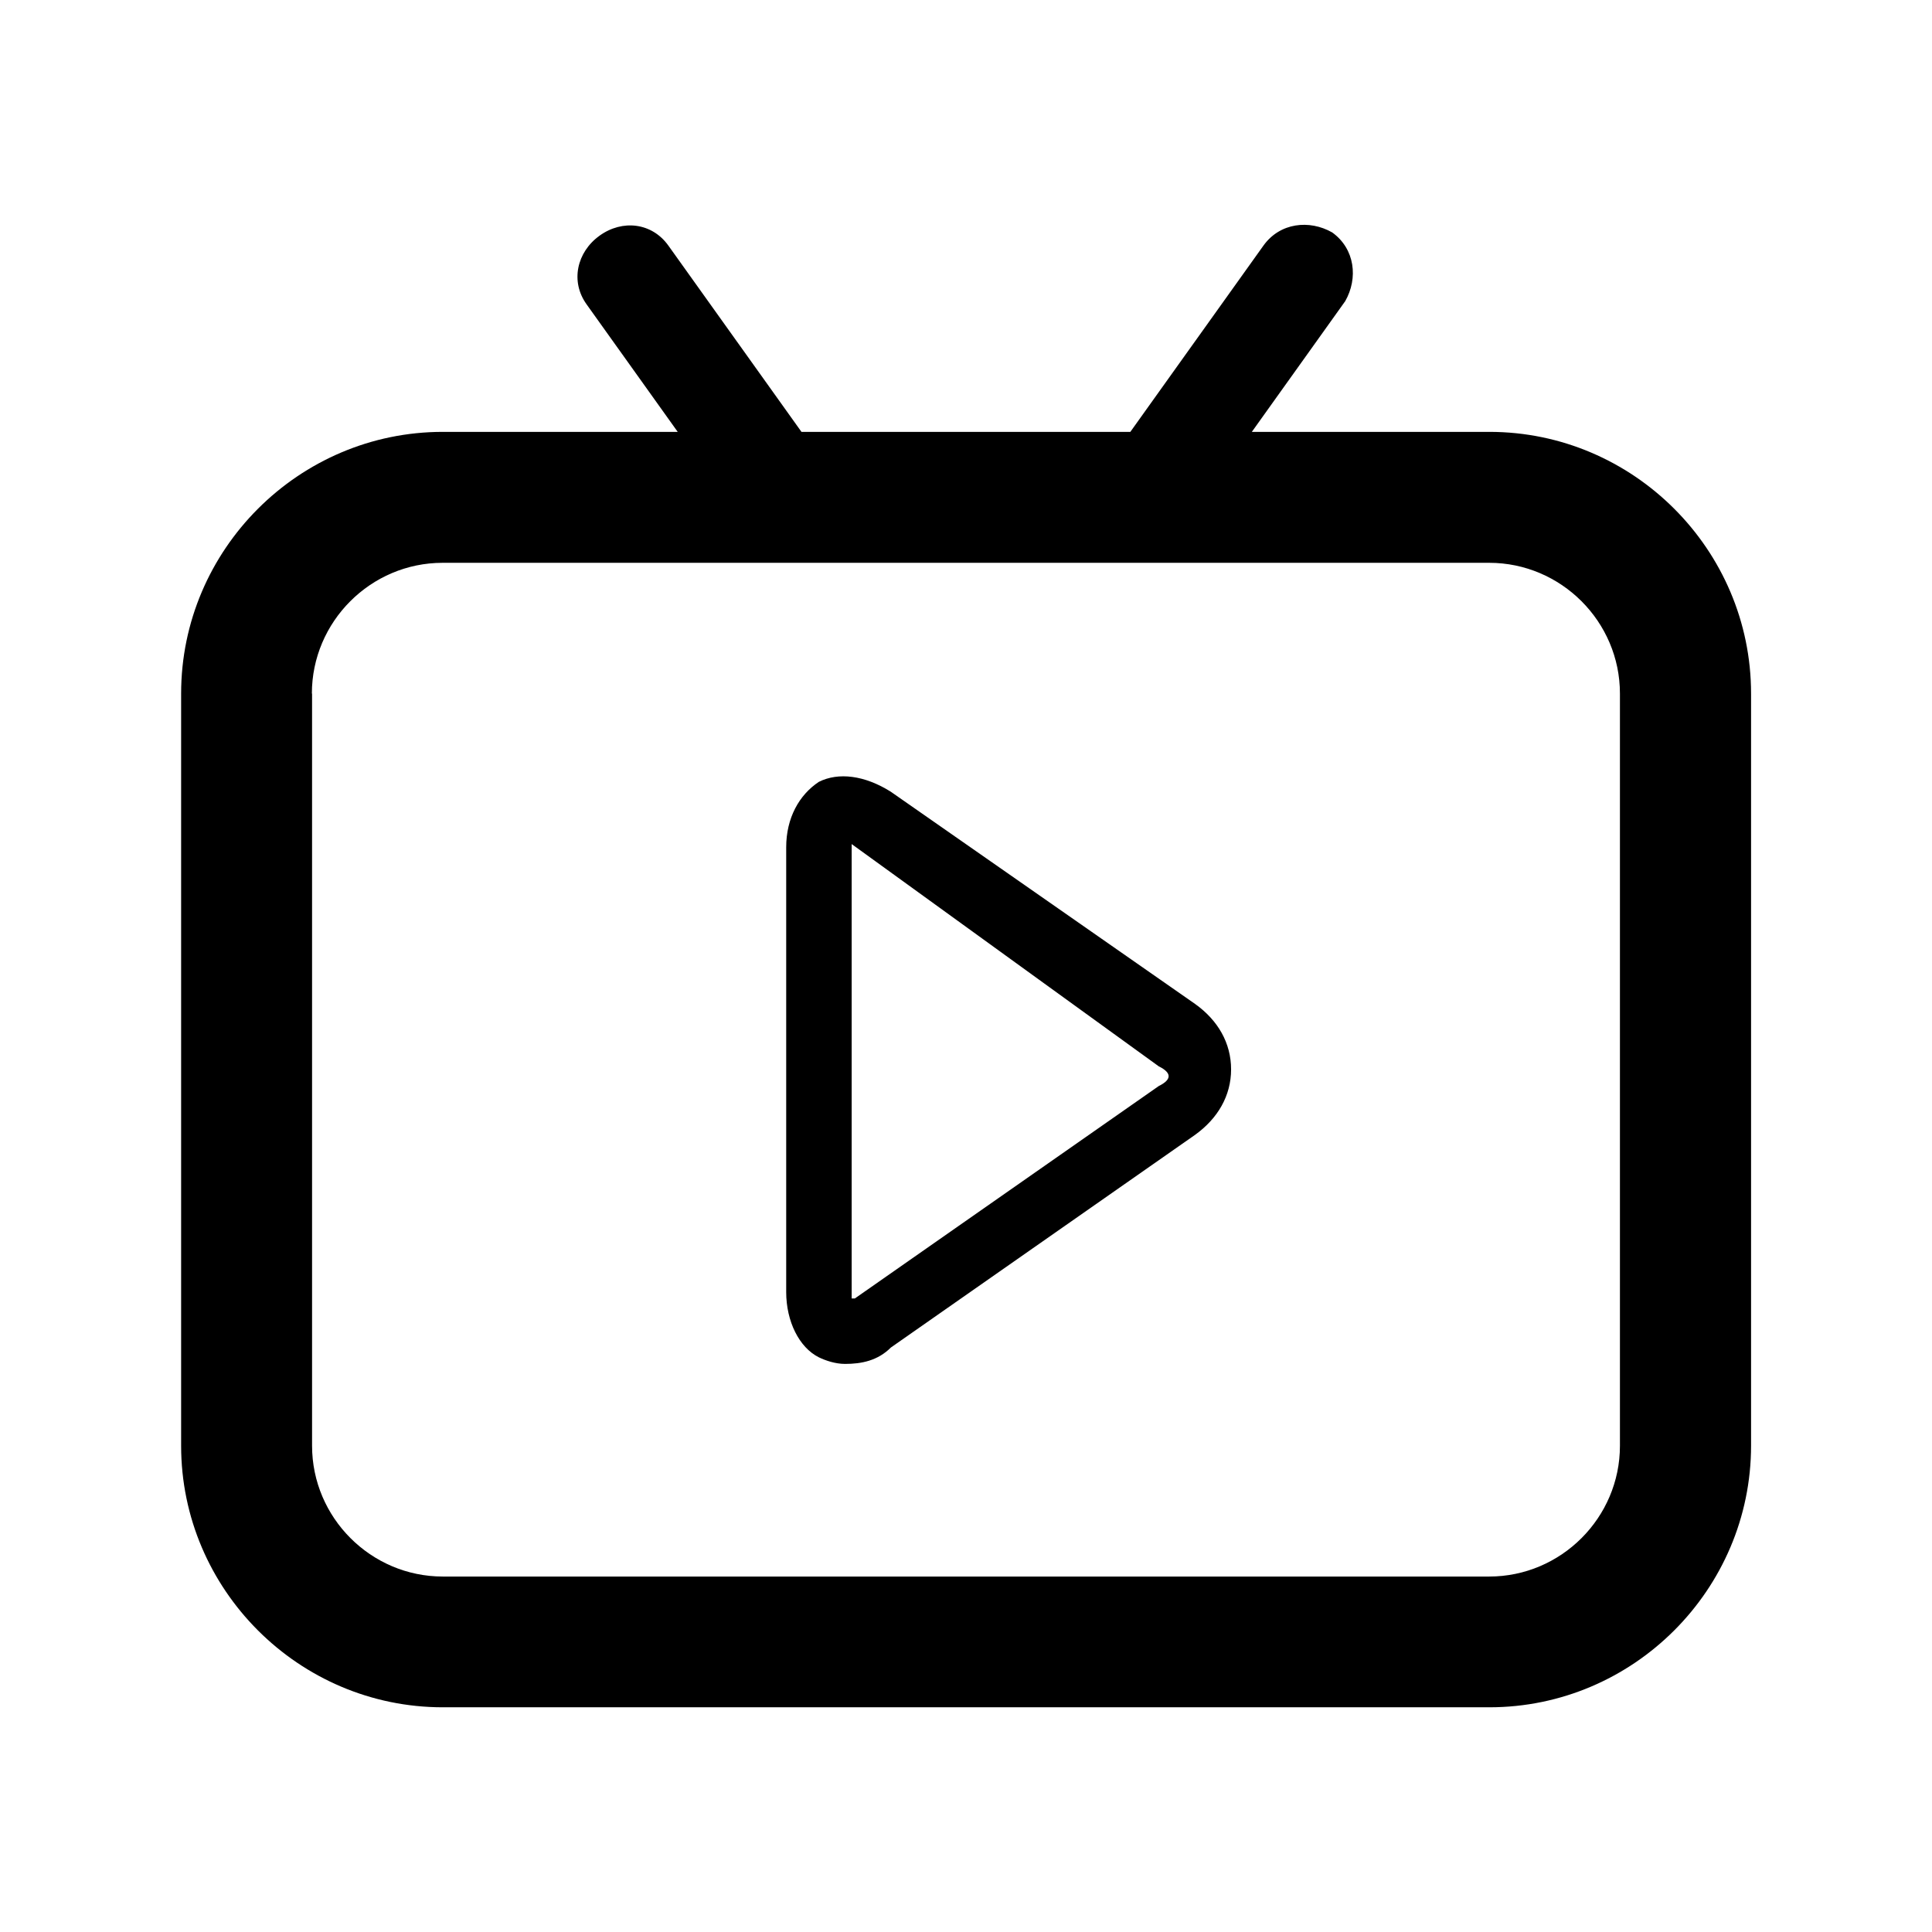 <?xml version="1.0" standalone="no"?><!DOCTYPE svg PUBLIC "-//W3C//DTD SVG 1.1//EN" "http://www.w3.org/Graphics/SVG/1.1/DTD/svg11.dtd"><svg t="1537425793561" class="icon" style="" viewBox="0 0 1024 1024" version="1.1" xmlns="http://www.w3.org/2000/svg" p-id="3881" xmlns:xlink="http://www.w3.org/1999/xlink" width="64" height="64"><defs><style type="text/css"></style></defs><path d="M234.7 904.9h554.7c76.3 0 138.7-62.4 138.7-138.7V367.6c0-76.3-62.4-138.7-138.7-138.7H663.5l49.5-69.3c6.9-12.1 5.2-27.7-6.9-36.4-12.1-6.9-27.7-5.2-36.4 6.9l-70.6 98.8H424.8l-70.6-98.8c-8.7-12.1-24.3-13.9-36.4-5.2-12.1 8.7-15.6 24.3-6.9 36.4l48.3 67.6H234.7C158.4 228.9 96 291.3 96 367.6v398.7c0 76.2 62.4 138.6 138.7 138.6z m-69.4-537.3c0-38.1 31.2-69.3 69.3-69.3h554.7c38.1 0 69.3 31.2 69.3 69.3v398.7c0 38.1-31.2 69.3-69.3 69.3H234.7c-38.1 0-69.3-31.2-69.3-69.3V367.6z" p-id="3882"></path><path d="M434 719.4c3.5 1.7 8.7 3.5 13.9 3.5 8.7 0 17.3-1.7 24.3-8.7l161.2-112.7c12.1-8.7 19.1-20.8 19.1-34.7 0-13.9-6.9-26-19.1-34.7L472.1 419.6c-13.9-8.7-27.7-10.4-38.1-5.2-10.4 6.9-17.3 19.1-17.3 34.7v235.7c0 15.6 6.9 29.4 17.3 34.6z m17.3-272.1l162.9 117.9c3.5 1.7 5.2 3.5 5.2 5.2 0 1.7-1.7 3.5-5.2 5.2L453.1 688.2h-1.7V447.3z" p-id="3883"></path></svg>